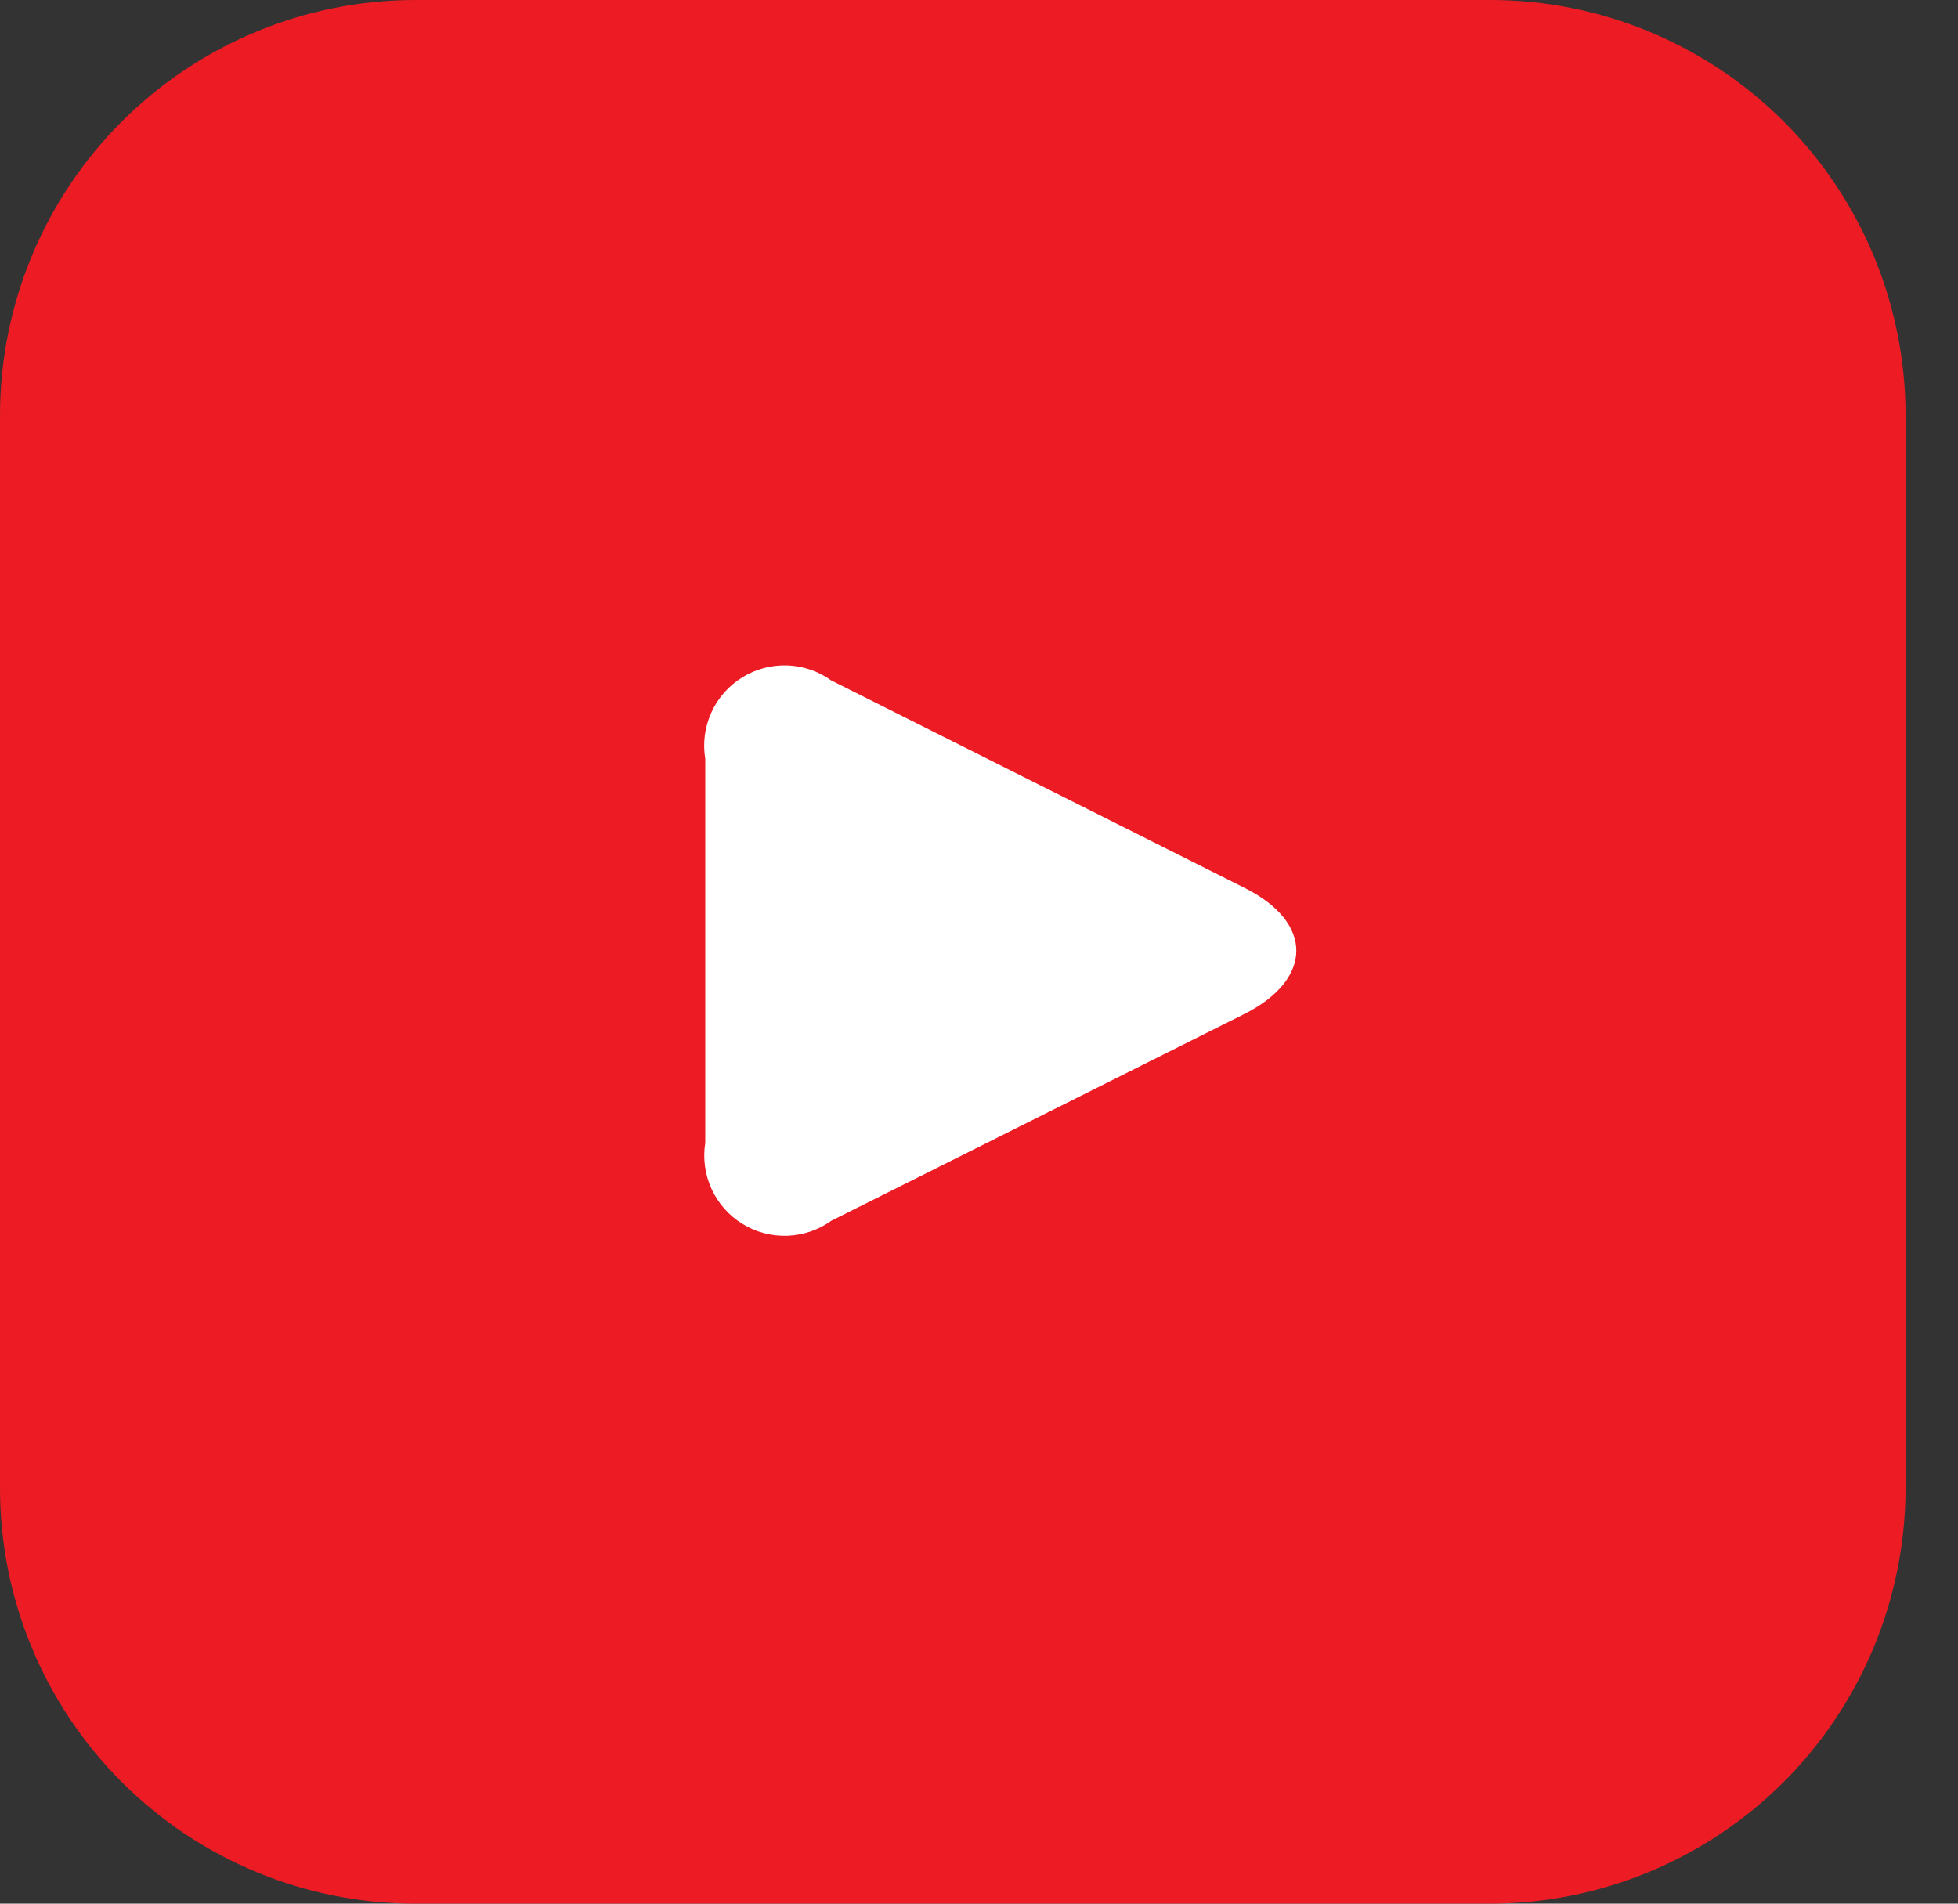 <svg width="36" height="35" viewBox="0 0 36 35" fill="none" xmlns="http://www.w3.org/2000/svg">
<rect x="0" y="0" width="36" height="35" fill="#333333" stroke="none"/>
<path d="M27.399 0H7.637C5.611 0 3.669 0.805 2.237 2.237C0.805 3.669 0 5.611 0 7.637V27.363C0 29.389 0.805 31.331 2.237 32.763C3.669 34.196 5.611 35 7.637 35H27.399C29.424 34.998 31.365 34.192 32.797 32.761C34.228 31.329 35.033 29.388 35.036 27.363V7.637C35.036 5.611 34.231 3.669 32.799 2.237C31.367 0.805 29.424 0 27.399 0Z" fill="#ED1C24"/>
<path d="M22.875 18.645C24.154 18.001 24.154 16.955 22.875 16.32L15.283 12.51C15.046 12.34 14.764 12.244 14.472 12.234C14.18 12.225 13.892 12.302 13.644 12.456C13.396 12.61 13.199 12.834 13.079 13.1C12.958 13.366 12.919 13.662 12.967 13.95V21.014C12.921 21.302 12.962 21.596 13.083 21.861C13.205 22.125 13.401 22.348 13.649 22.501C13.896 22.654 14.184 22.73 14.474 22.72C14.765 22.71 15.047 22.615 15.283 22.445L22.875 18.645Z" fill="white"/>
</svg>
